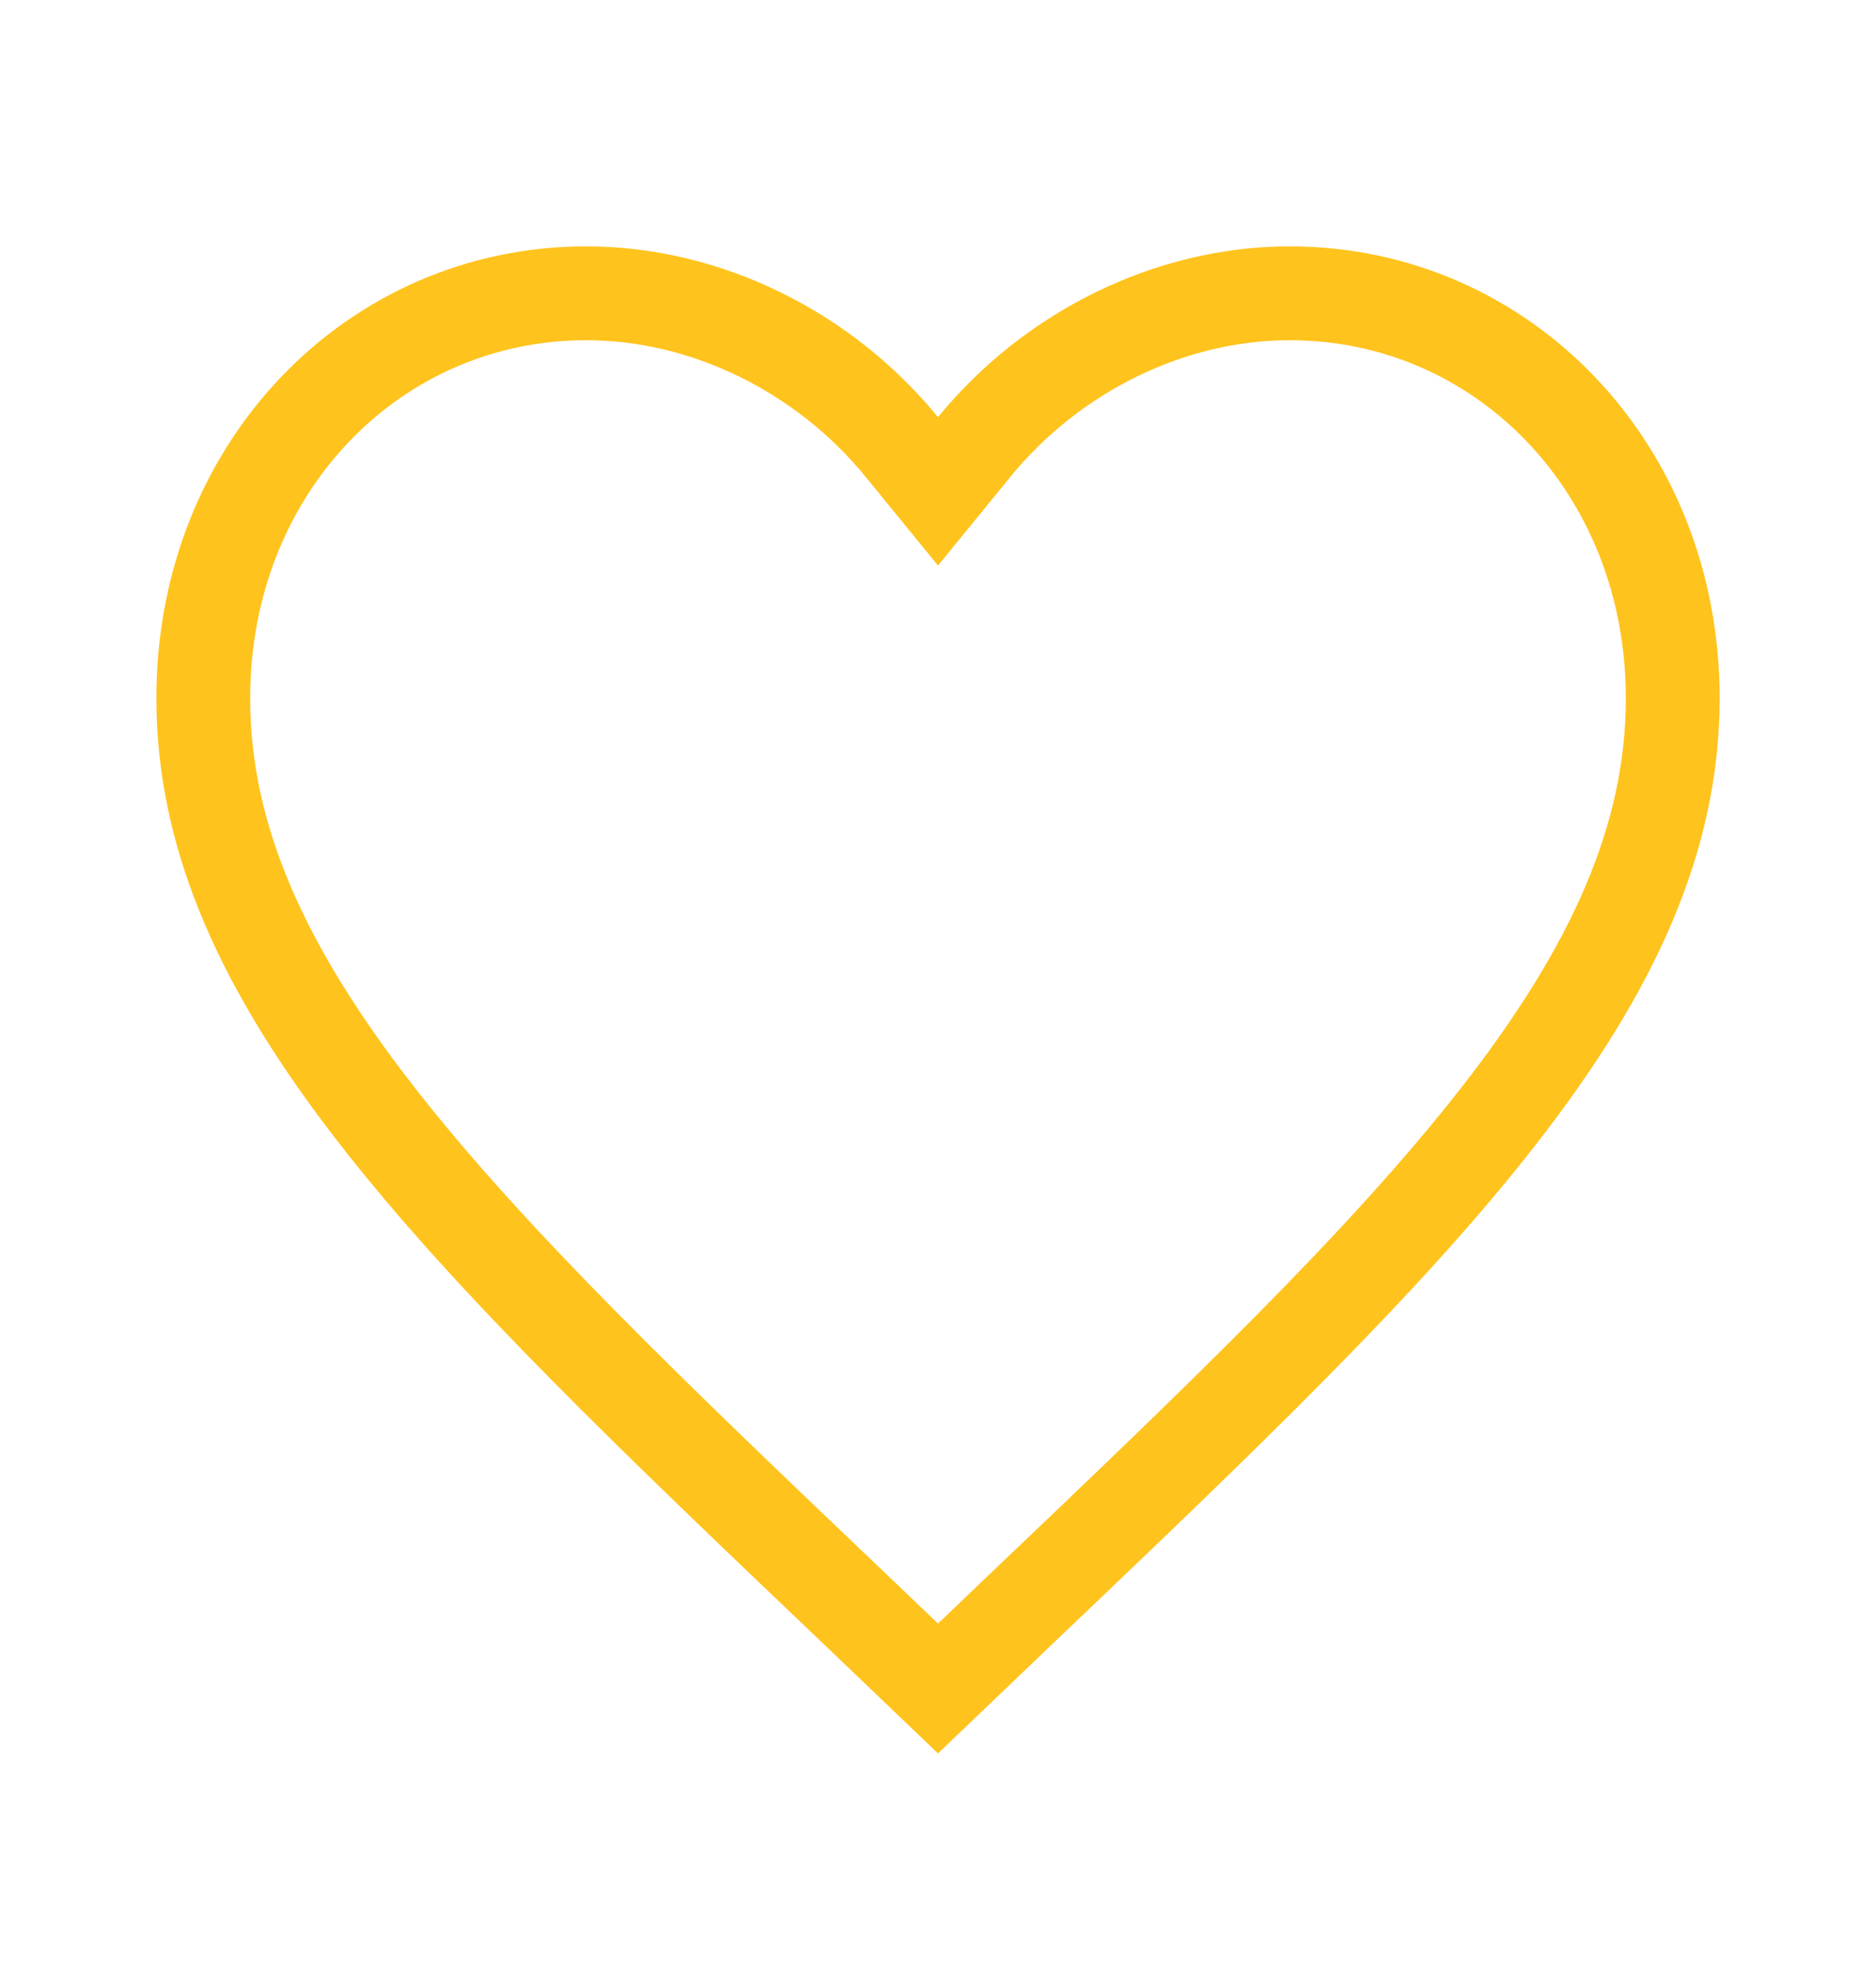 <svg width="20" height="21" viewBox="0 0 20 21" fill="none" xmlns="http://www.w3.org/2000/svg">
<path d="M9.137 17.165L9.136 17.164C6.981 15.112 5.231 13.443 4.014 11.879C2.804 10.324 2.167 8.93 2.167 7.438C2.167 4.987 3.982 3.125 6.25 3.125C7.54 3.125 8.793 3.758 9.613 4.761L10 5.235L10.387 4.761C11.207 3.758 12.46 3.125 13.75 3.125C16.018 3.125 17.833 4.987 17.833 7.438C17.833 8.93 17.197 10.324 15.986 11.879C14.769 13.443 13.019 15.112 10.864 17.164L10.863 17.165L10 17.99L9.137 17.165Z" stroke="#FFC31D"/>
</svg>
